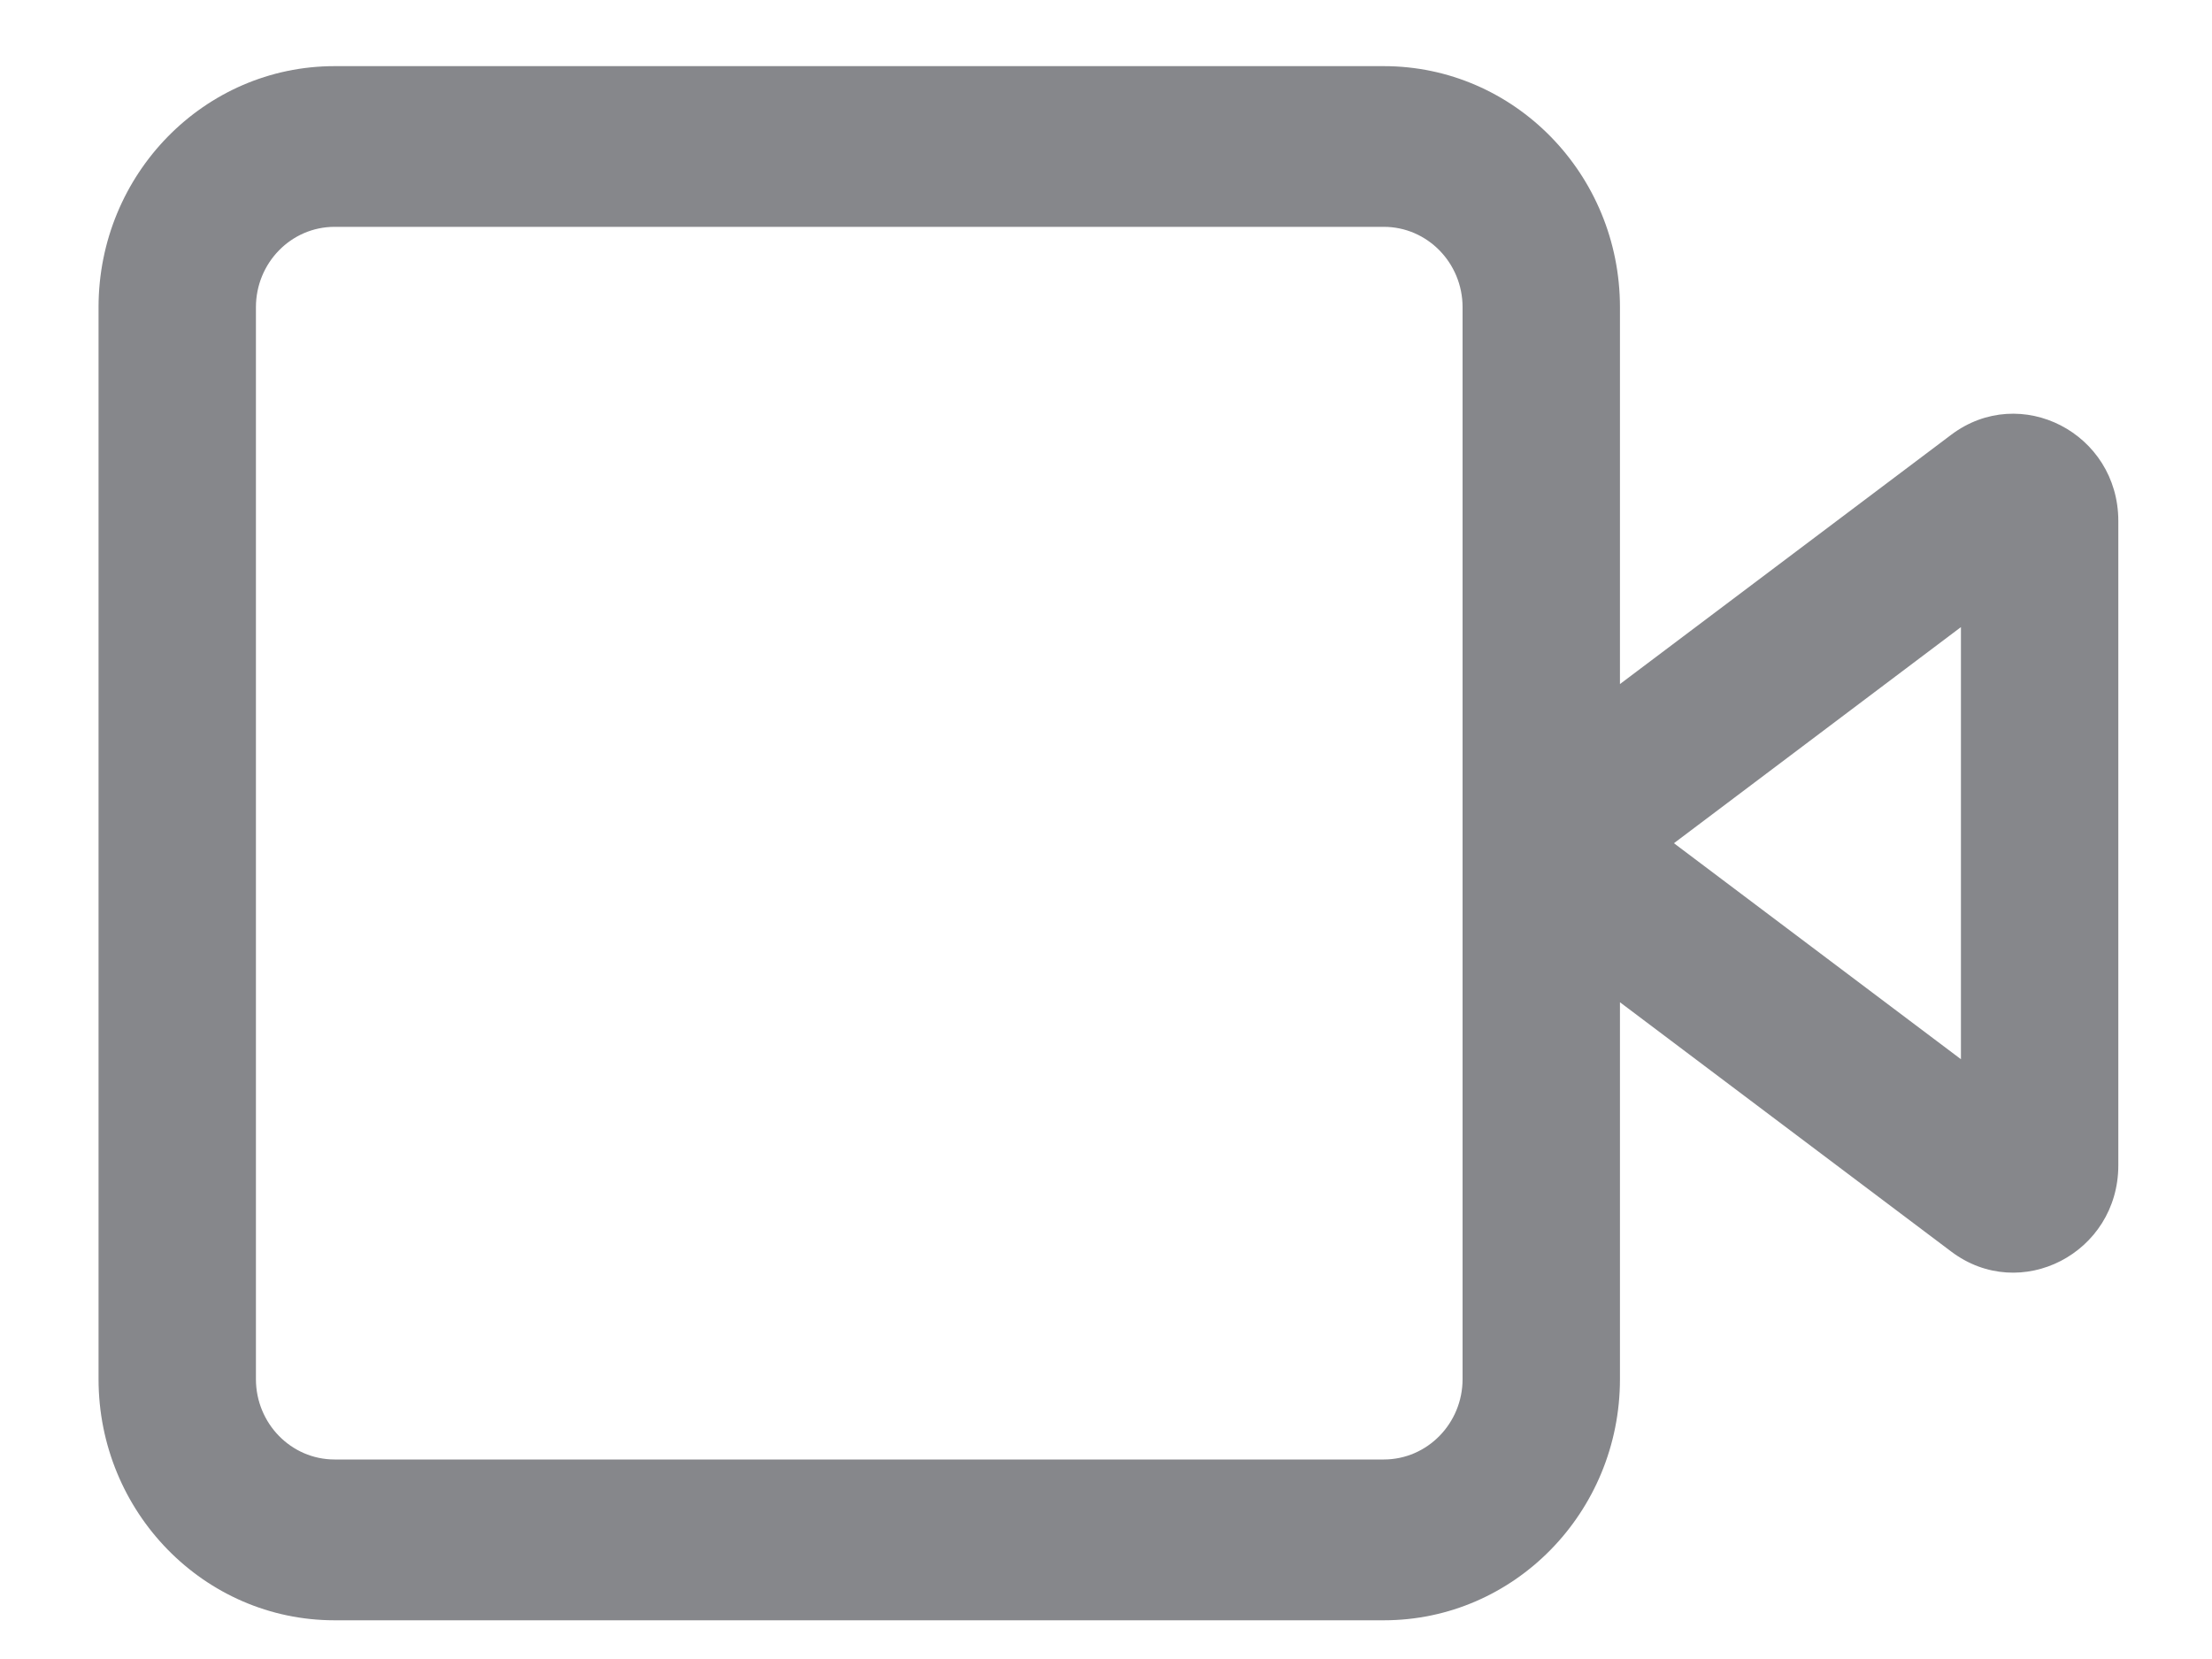 <svg width="20" height="15" viewBox="0 0 20 15" fill="none" xmlns="http://www.w3.org/2000/svg">
<path fill-rule="evenodd" clip-rule="evenodd" d="M3.025 2.051C2.632 2.051 2.314 2.377 2.314 2.778V12.469C2.314 12.87 2.632 13.196 3.025 13.196H12.512C12.905 13.196 13.224 12.87 13.224 12.469V2.778C13.224 2.377 12.905 2.051 12.512 2.051H3.025ZM0.891 2.778C0.891 1.574 1.847 0.598 3.025 0.598H12.512C13.691 0.598 14.647 1.574 14.647 2.778V6.185L17.642 3.931C18.268 3.46 19.153 3.916 19.153 4.711V10.536C19.153 11.331 18.268 11.788 17.642 11.316L14.647 9.062V12.469C14.647 13.673 13.691 14.65 12.512 14.65H3.025C1.847 14.65 0.891 13.673 0.891 12.469V2.778ZM15.135 7.624L17.73 9.577V5.67L15.135 7.624Z" fill="#86878B"/>
</svg>
